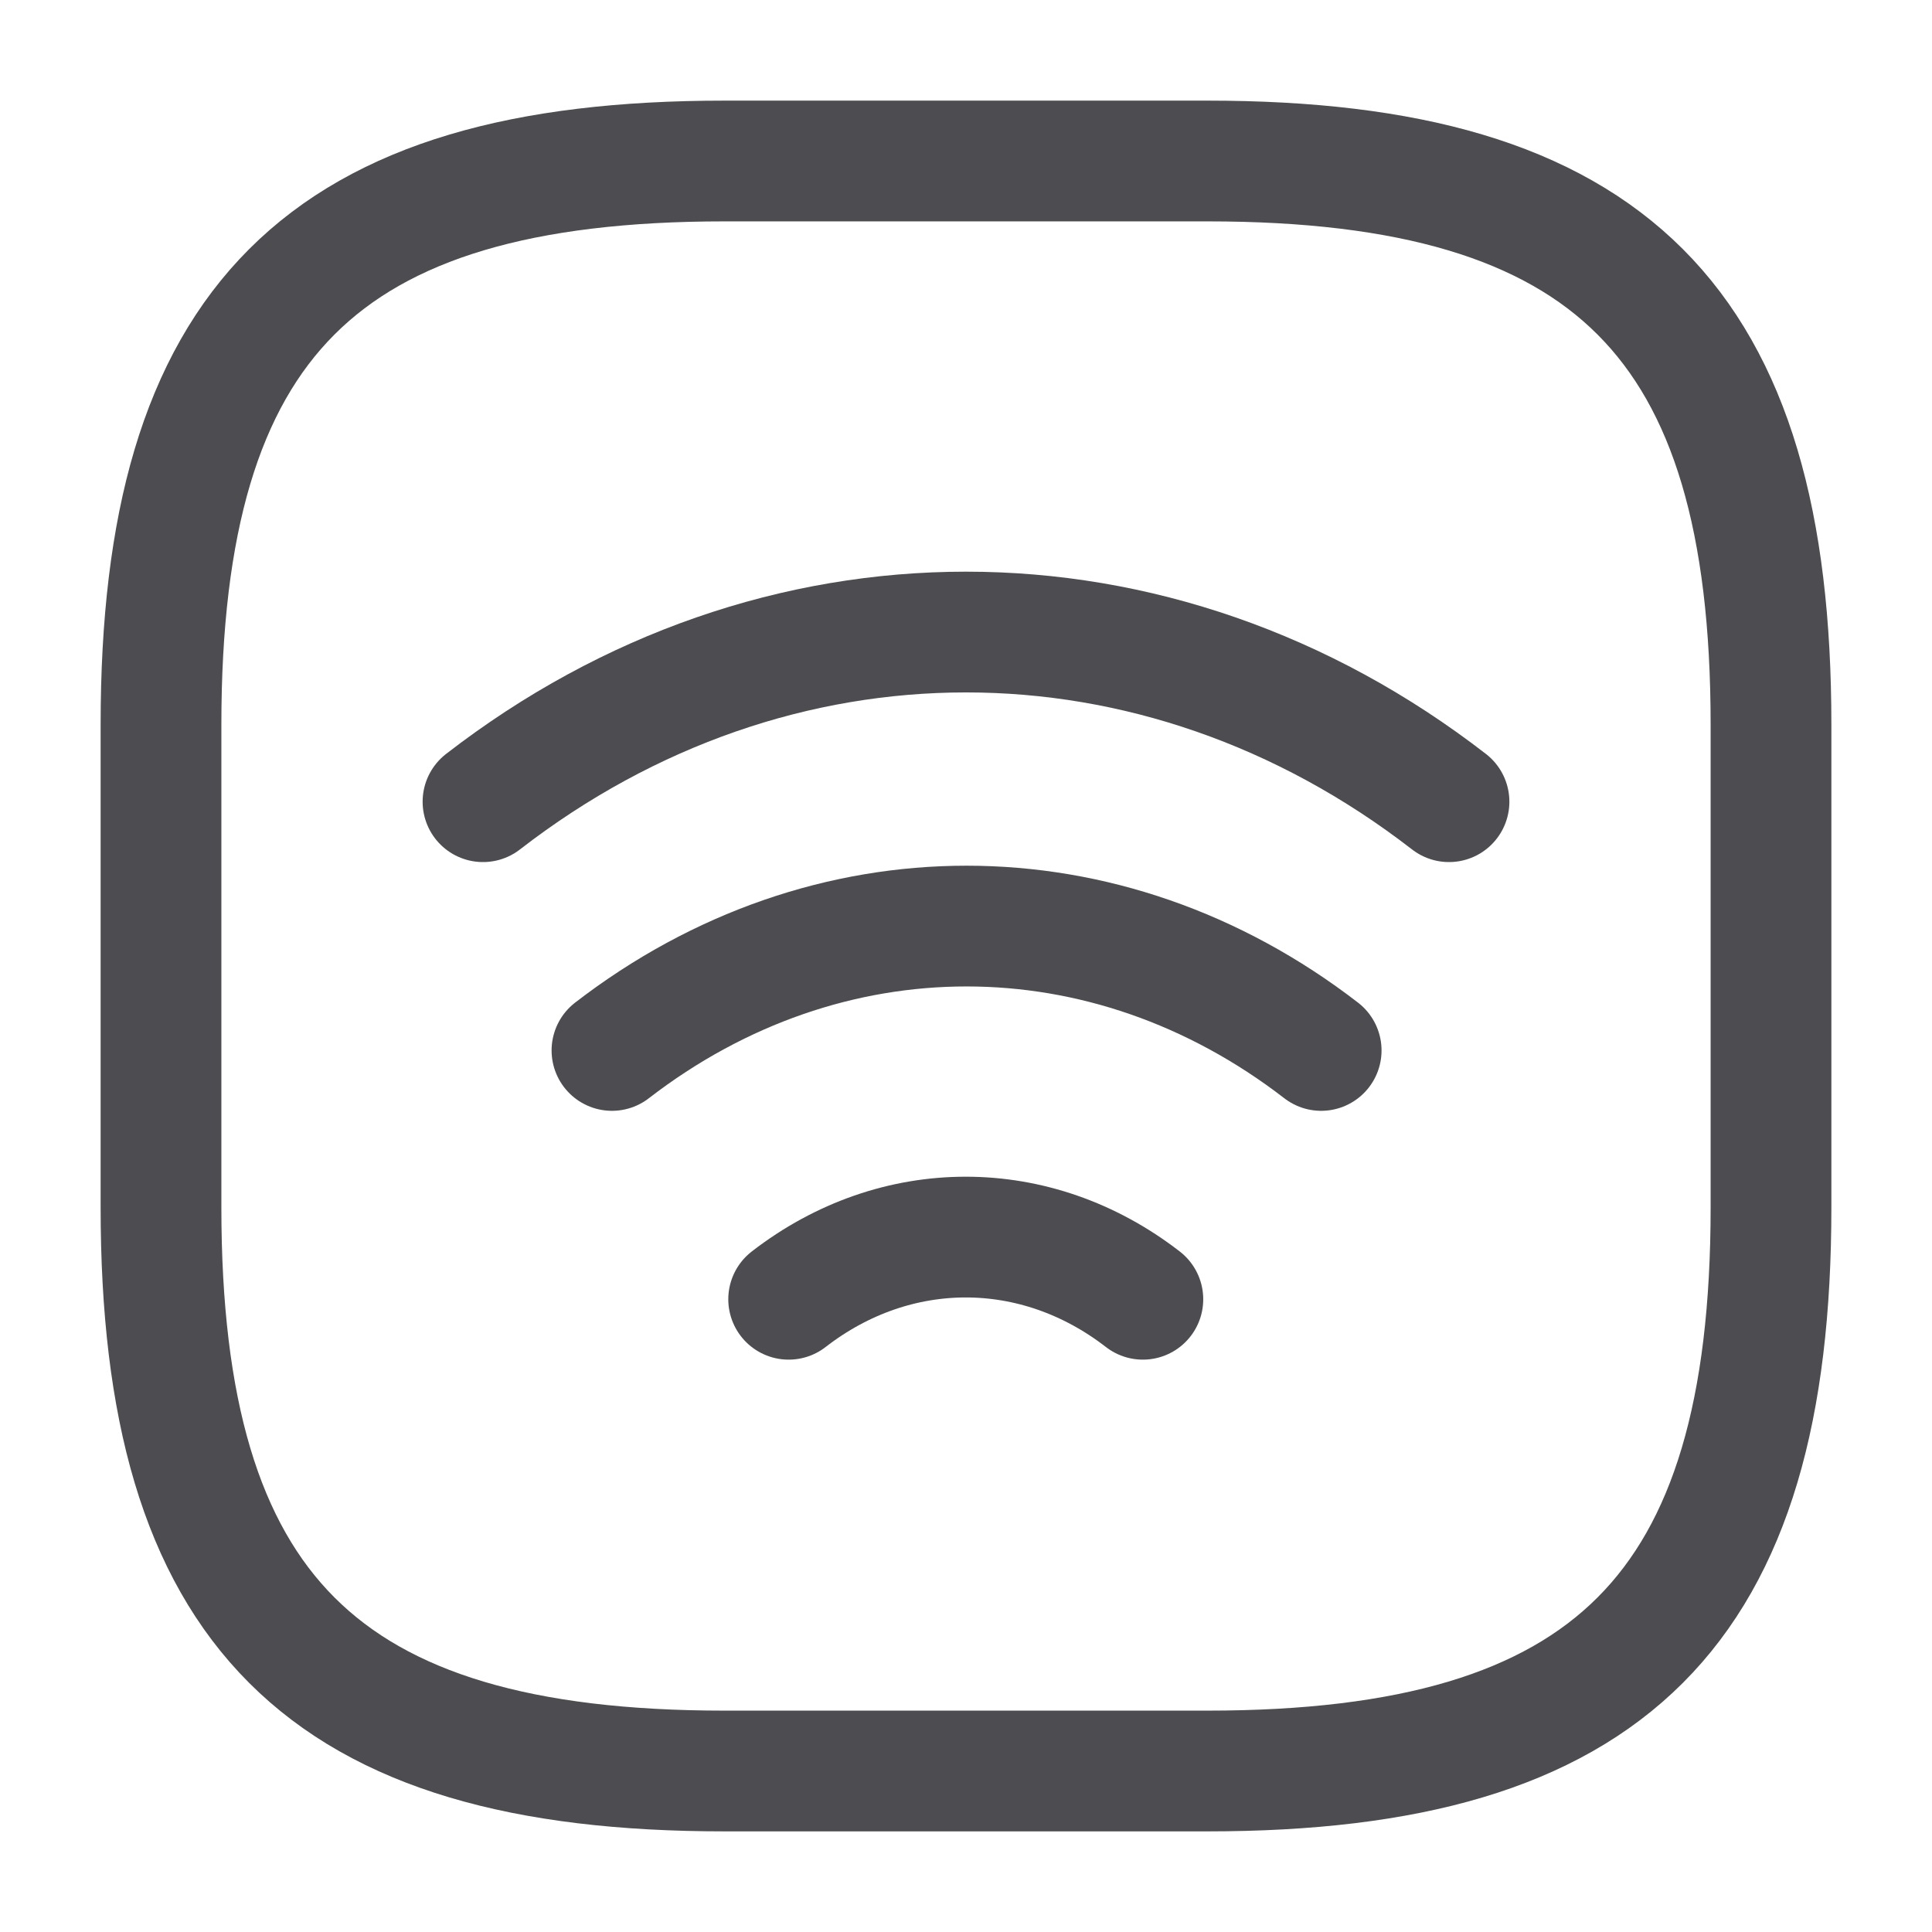 <svg width="24" height="24" viewBox="0 0 24 24" fill="none" xmlns="http://www.w3.org/2000/svg">
    <path d="M6 9.959C9.63 7.149 14.37 7.149 18 9.959" stroke="#4D4D51" stroke-width="1.5" stroke-linecap="round" stroke-linejoin="round"/>
    <path d="M7.602 13.049C10.272 10.989 13.742 10.989 16.412 13.049" stroke="#4D4D51" stroke-width="1.5" stroke-linecap="round" stroke-linejoin="round"/>
    <path d="M9.797 16.14C11.127 15.11 12.867 15.11 14.197 16.14" stroke="#4D4D51" stroke-width="1.5" stroke-linecap="round" stroke-linejoin="round"/>
    <path d="M9 22H15C20 22 22 20 22 15V9C22 4 20 2 15 2H9C4 2 2 4 2 9V15C2 20 4 22 9 22Z" stroke="#4D4D51" stroke-width="1.5" stroke-linecap="round" stroke-linejoin="round"/>
</svg>
